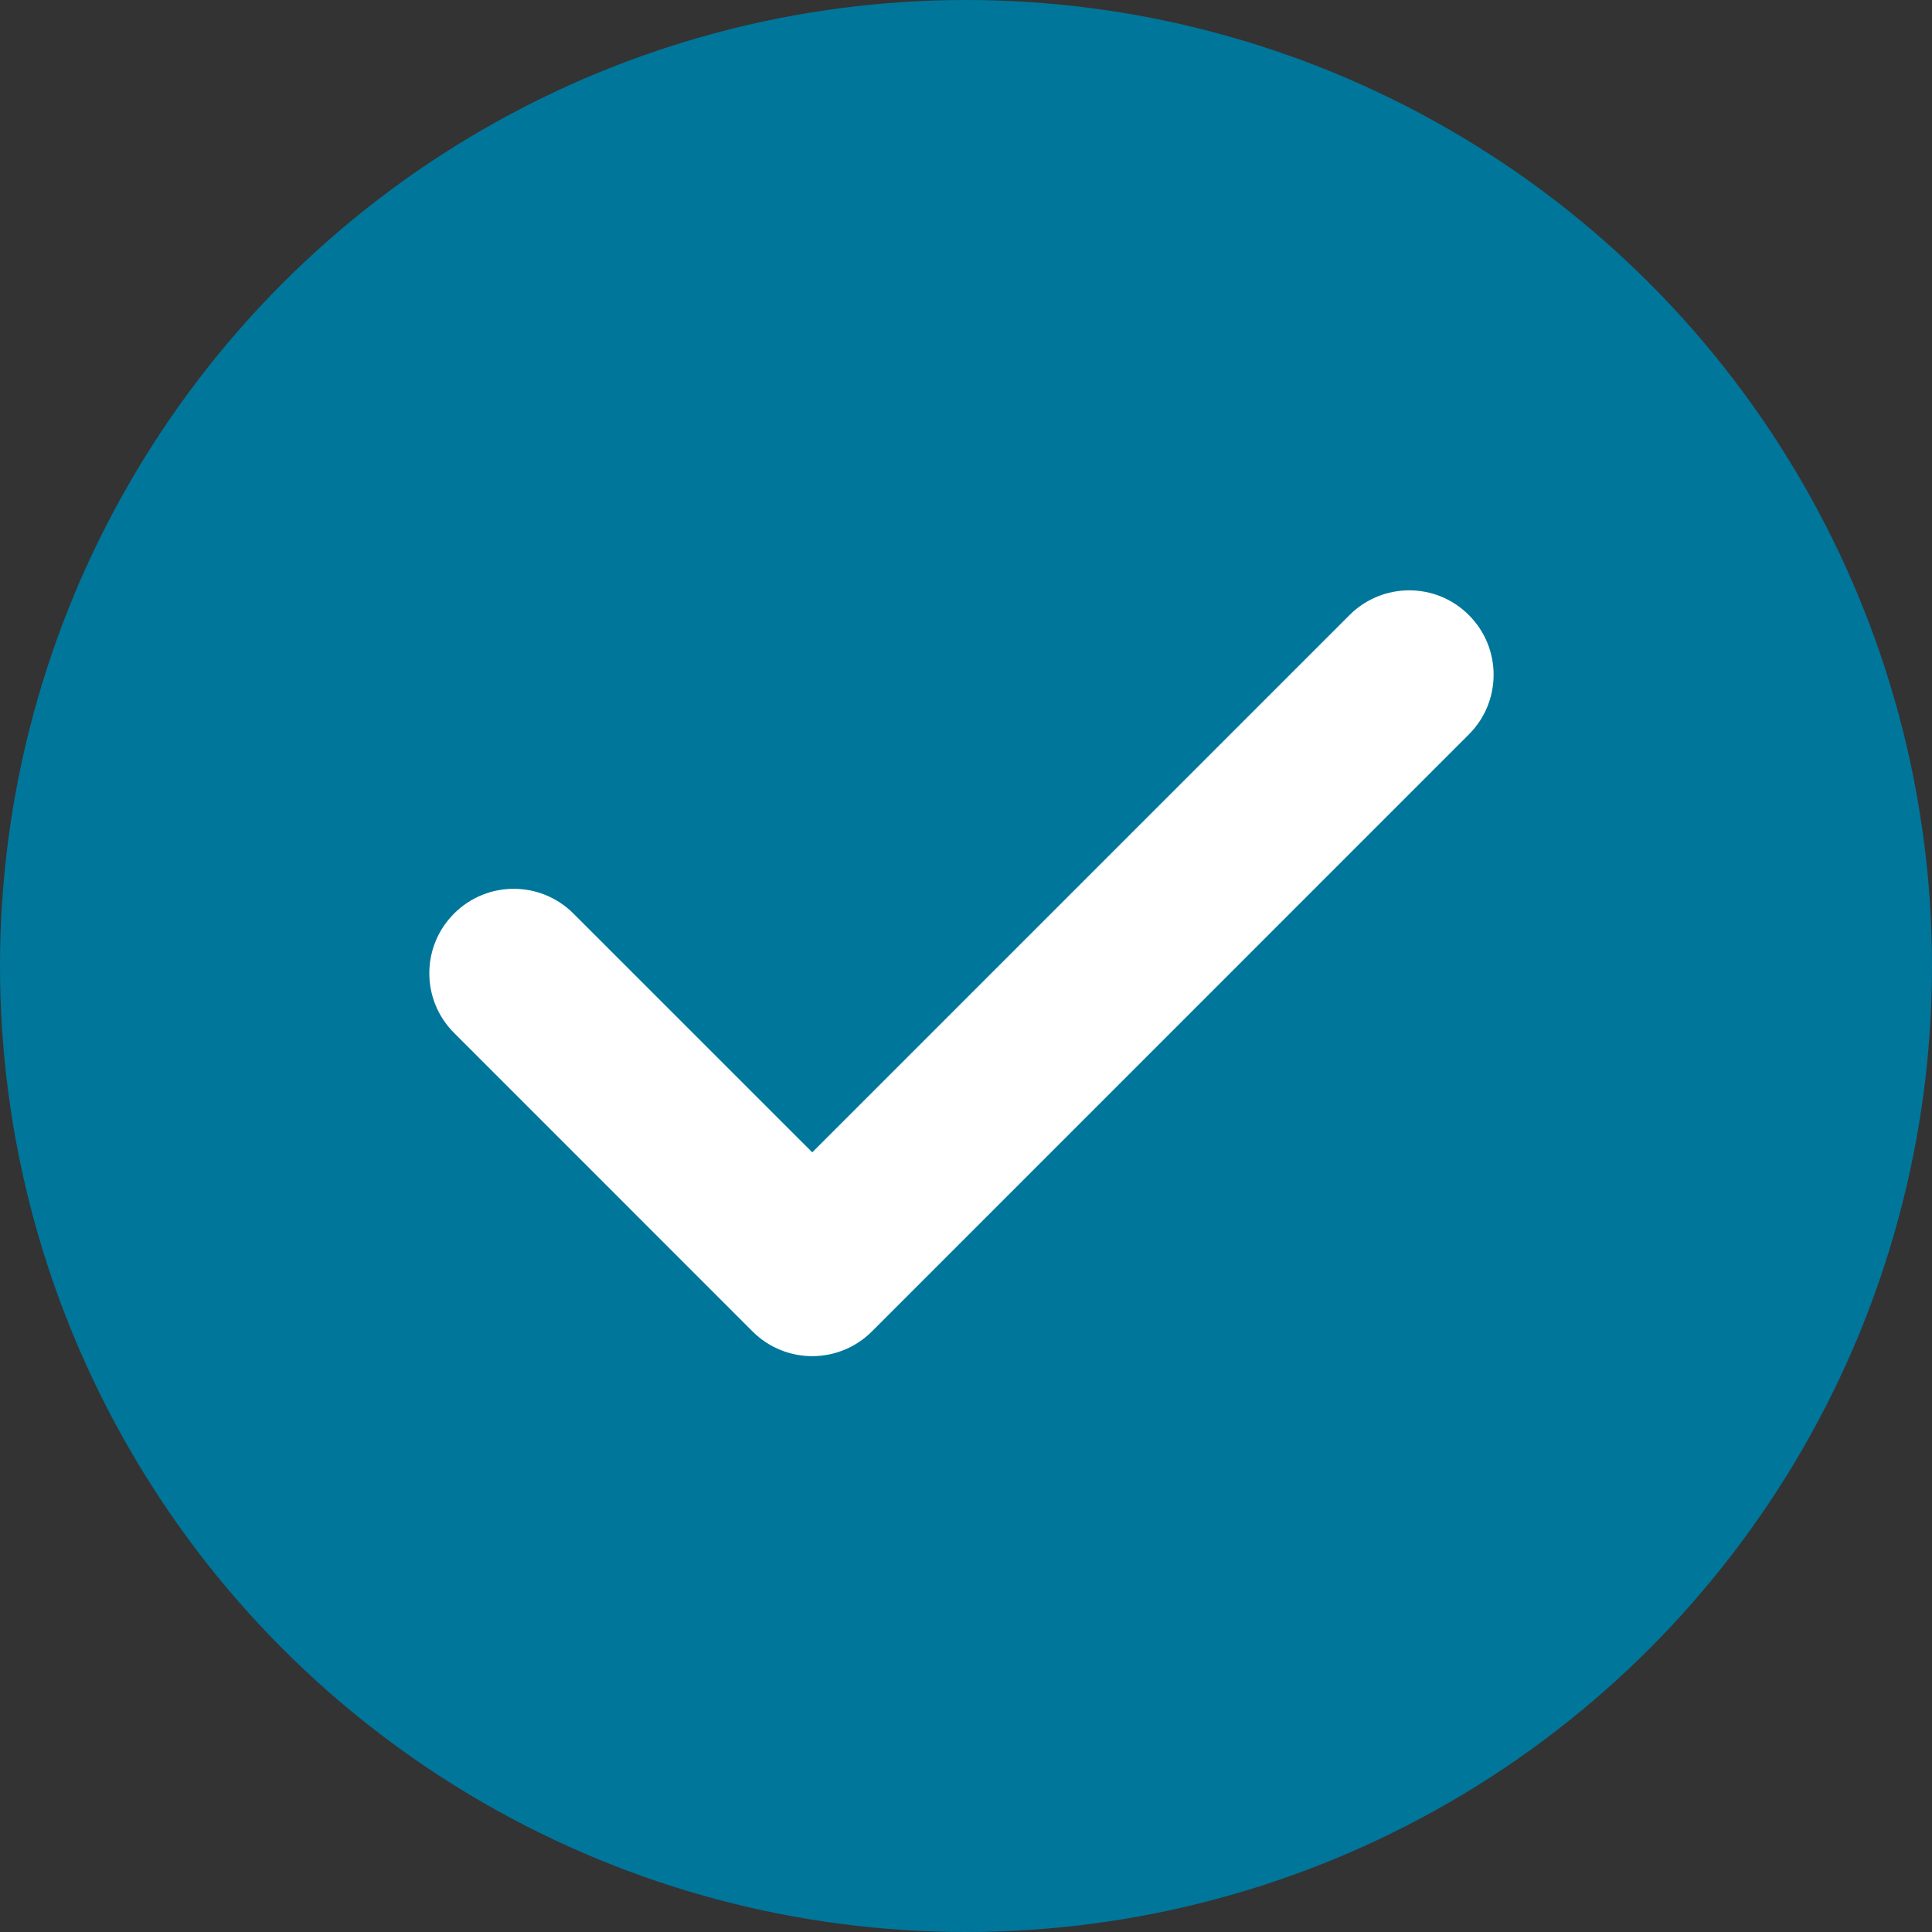 <svg width="36" height="36" viewBox="0 0 36 36" fill="none" xmlns="http://www.w3.org/2000/svg">
<rect x="0" y="0" width="36" height="36" fill="#333333" stroke="none"/>
<circle cx="18" cy="18" r="18" fill="#00769B"/>
<path d="M27.37 11.461C26.757 10.846 25.76 10.847 25.146 11.461L15.135 21.472L10.685 17.023C10.071 16.408 9.075 16.408 8.461 17.023C7.846 17.637 7.846 18.633 8.461 19.247L14.022 24.809C14.329 25.116 14.732 25.27 15.134 25.27C15.537 25.27 15.94 25.116 16.247 24.809L27.37 13.685C27.985 13.071 27.985 12.075 27.37 11.461Z" fill="white"/>
</svg>
